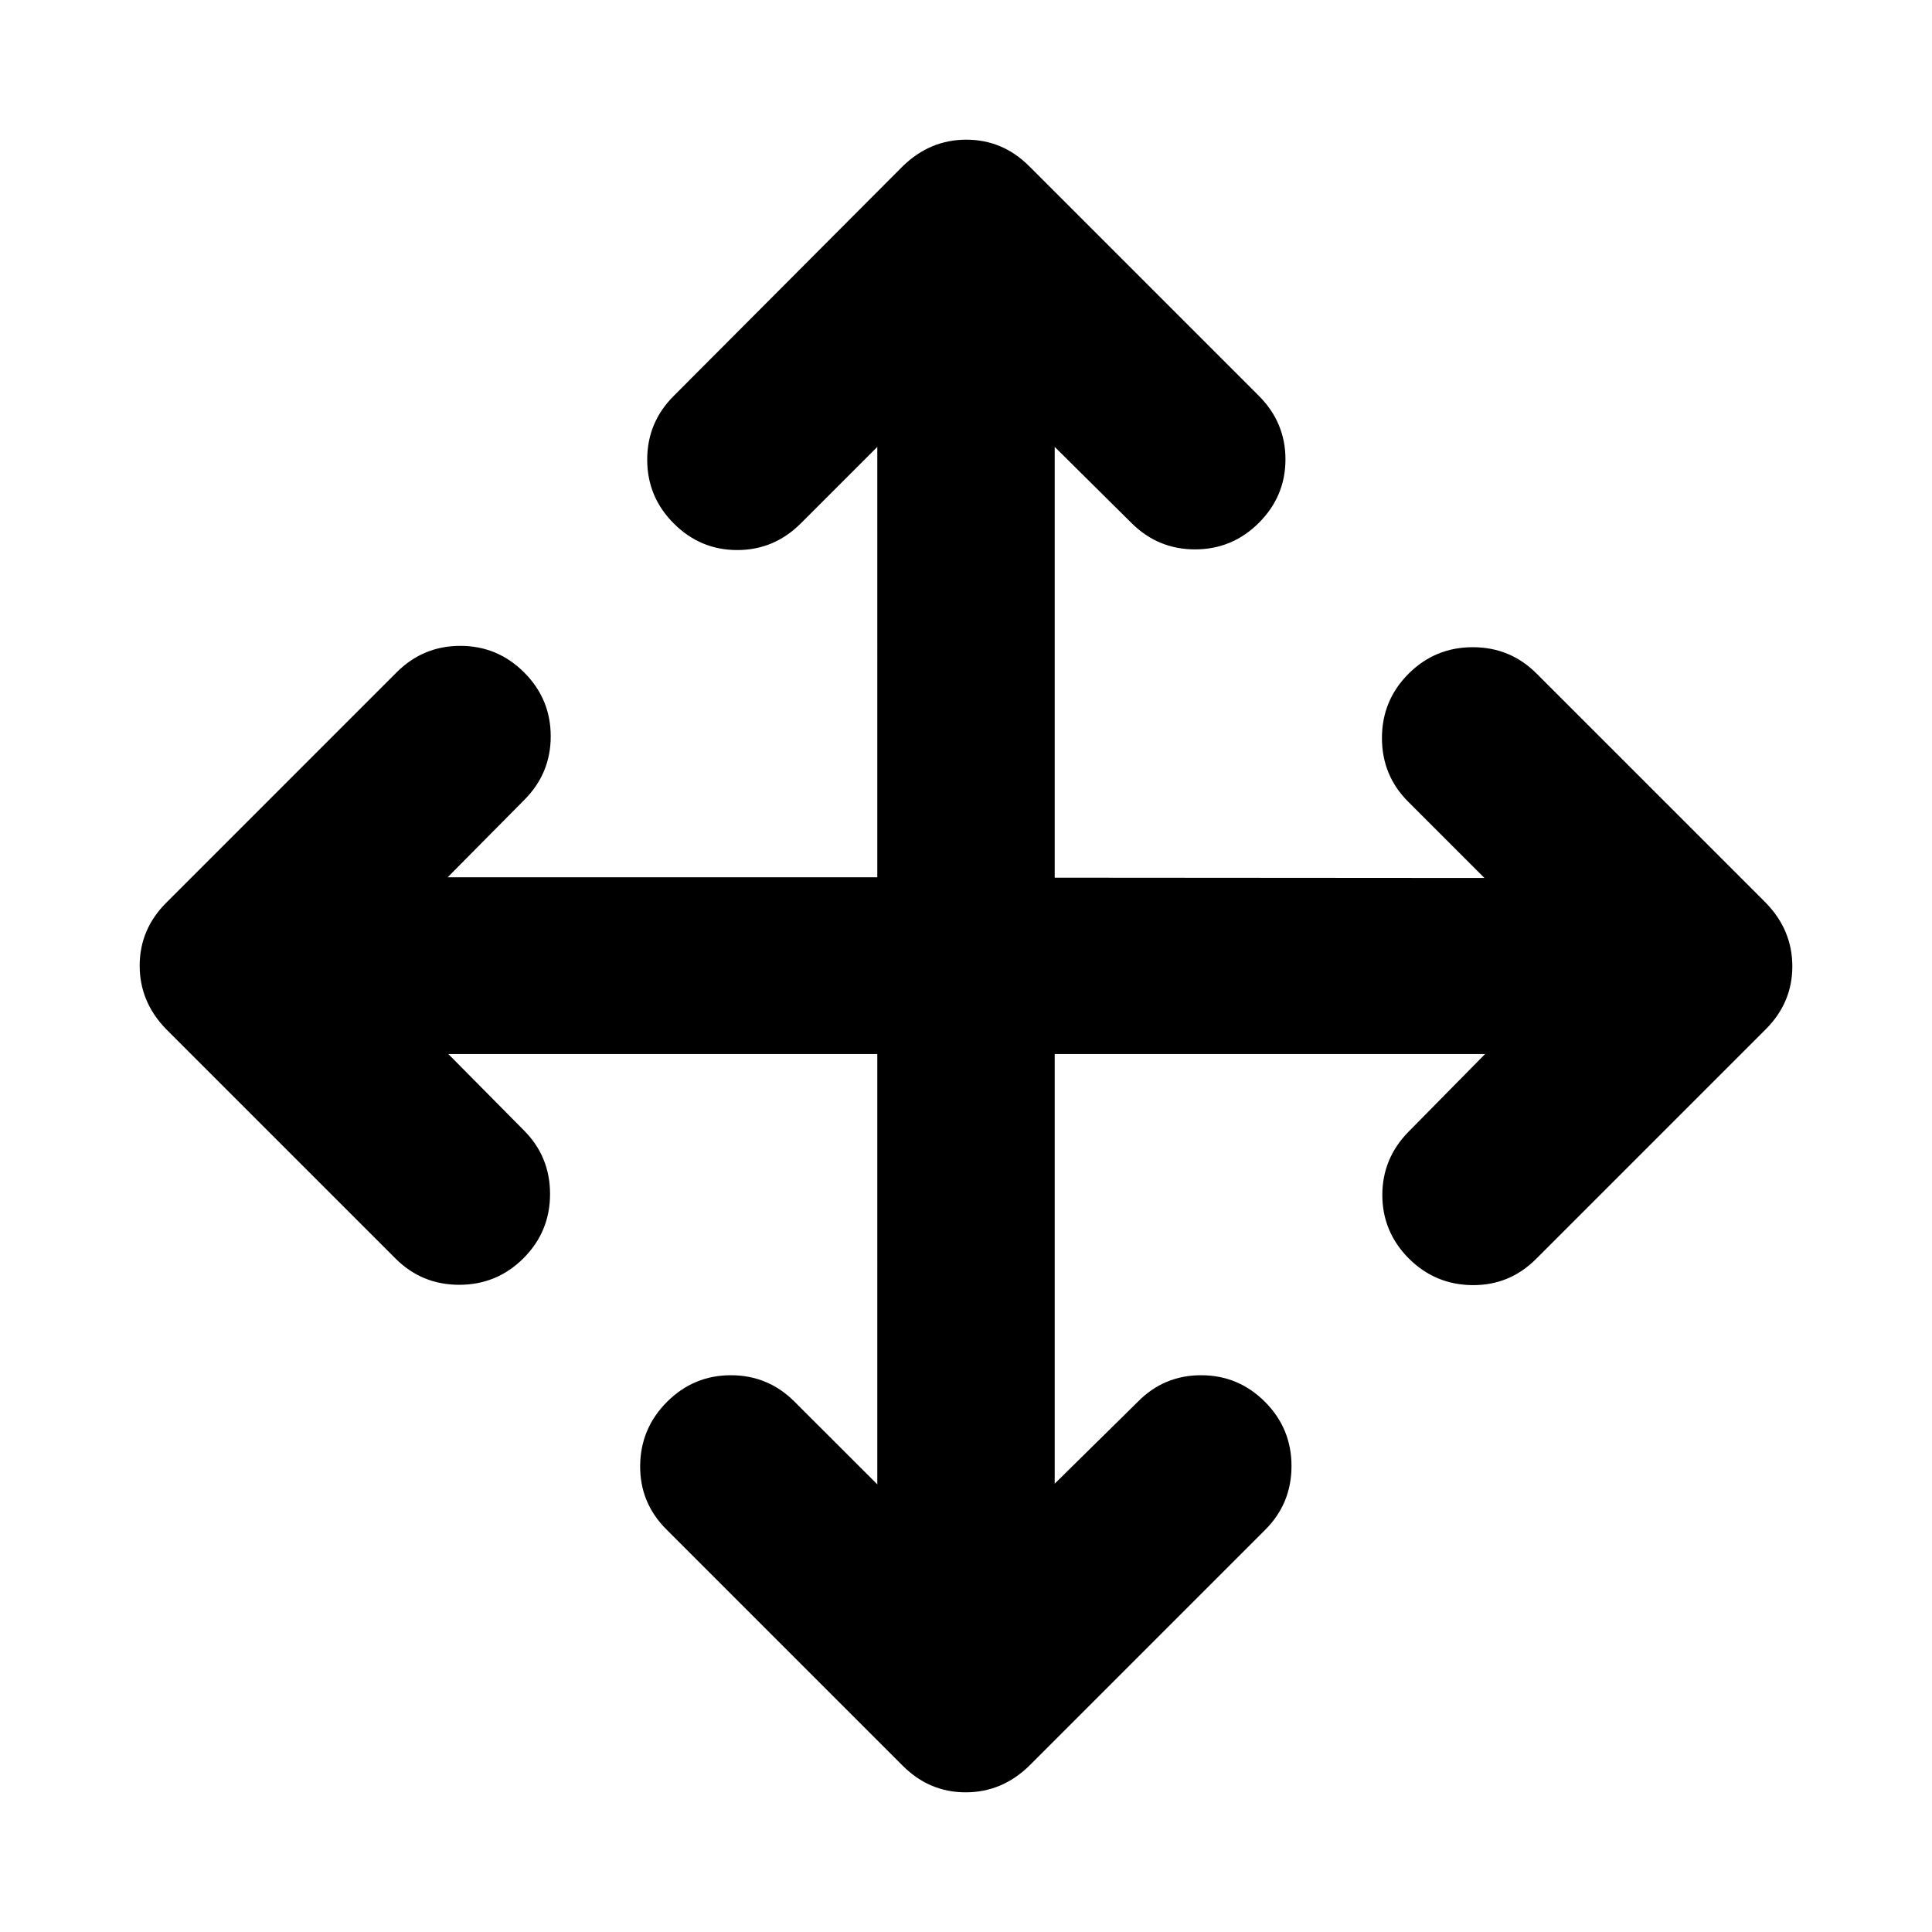 <svg xmlns="http://www.w3.org/2000/svg" height="40" viewBox="0 96 960 960" width="40"><path d="M435.927 619.739H222.768l37.347 37.725q13.203 13.096 13.203 31.816t-13.203 31.923q-13.203 13.203-31.923 13.203t-31.816-13.203L82.608 607.435q-13.203-13.546-13.203-31.606 0-18.061 13.203-31.264L197.042 430.13q13.166-13.203 31.685-13.203t31.722 13.203q13.203 13.203 13.203 31.722 0 18.519-13.203 31.684l-38.014 38.391h213.492V318.058l-38.057 38.057q-13.237 13.203-31.554 13.203-18.316 0-31.519-13.203t-13.203-31.722q0-18.519 13.203-31.684l113.768-114.101q13.546-13.203 31.606-13.203 18.061 0 31.264 13.203l114.101 114.101q13.203 13.237 13.203 31.554 0 18.316-13.203 31.519t-31.721 13.203q-18.519 0-31.685-13.203l-38.057-37.724v214.058l213.536.145-37.724-37.725q-13.203-13.096-13.203-31.816t13.203-31.923q13.203-13.203 31.923-13.203t31.816 13.203l113.768 113.768q13.203 13.546 13.203 31.606 0 18.061-13.203 31.264L763.291 721.536q-13.165 13.203-31.684 13.037-18.519-.167-31.722-13.37-13.015-13.241-13.015-31.414 0-18.174 13.015-31.427l38.057-38.623H524.073v213.493l41.289-40.681q12.949-13.203 31.461-13.203 18.511 0 31.714 13.203t13.203 31.923q0 18.72-13.203 31.817L511.435 973.392q-13.546 13.203-31.606 13.203-18.061 0-31.264-13.203L331.13 855.958q-13.203-13.166-13.036-31.685.166-18.519 13.369-31.722 13.203-13.203 31.722-13.203 18.519 0 31.685 13.203l41.057 41.014V619.739Z"/></svg>
